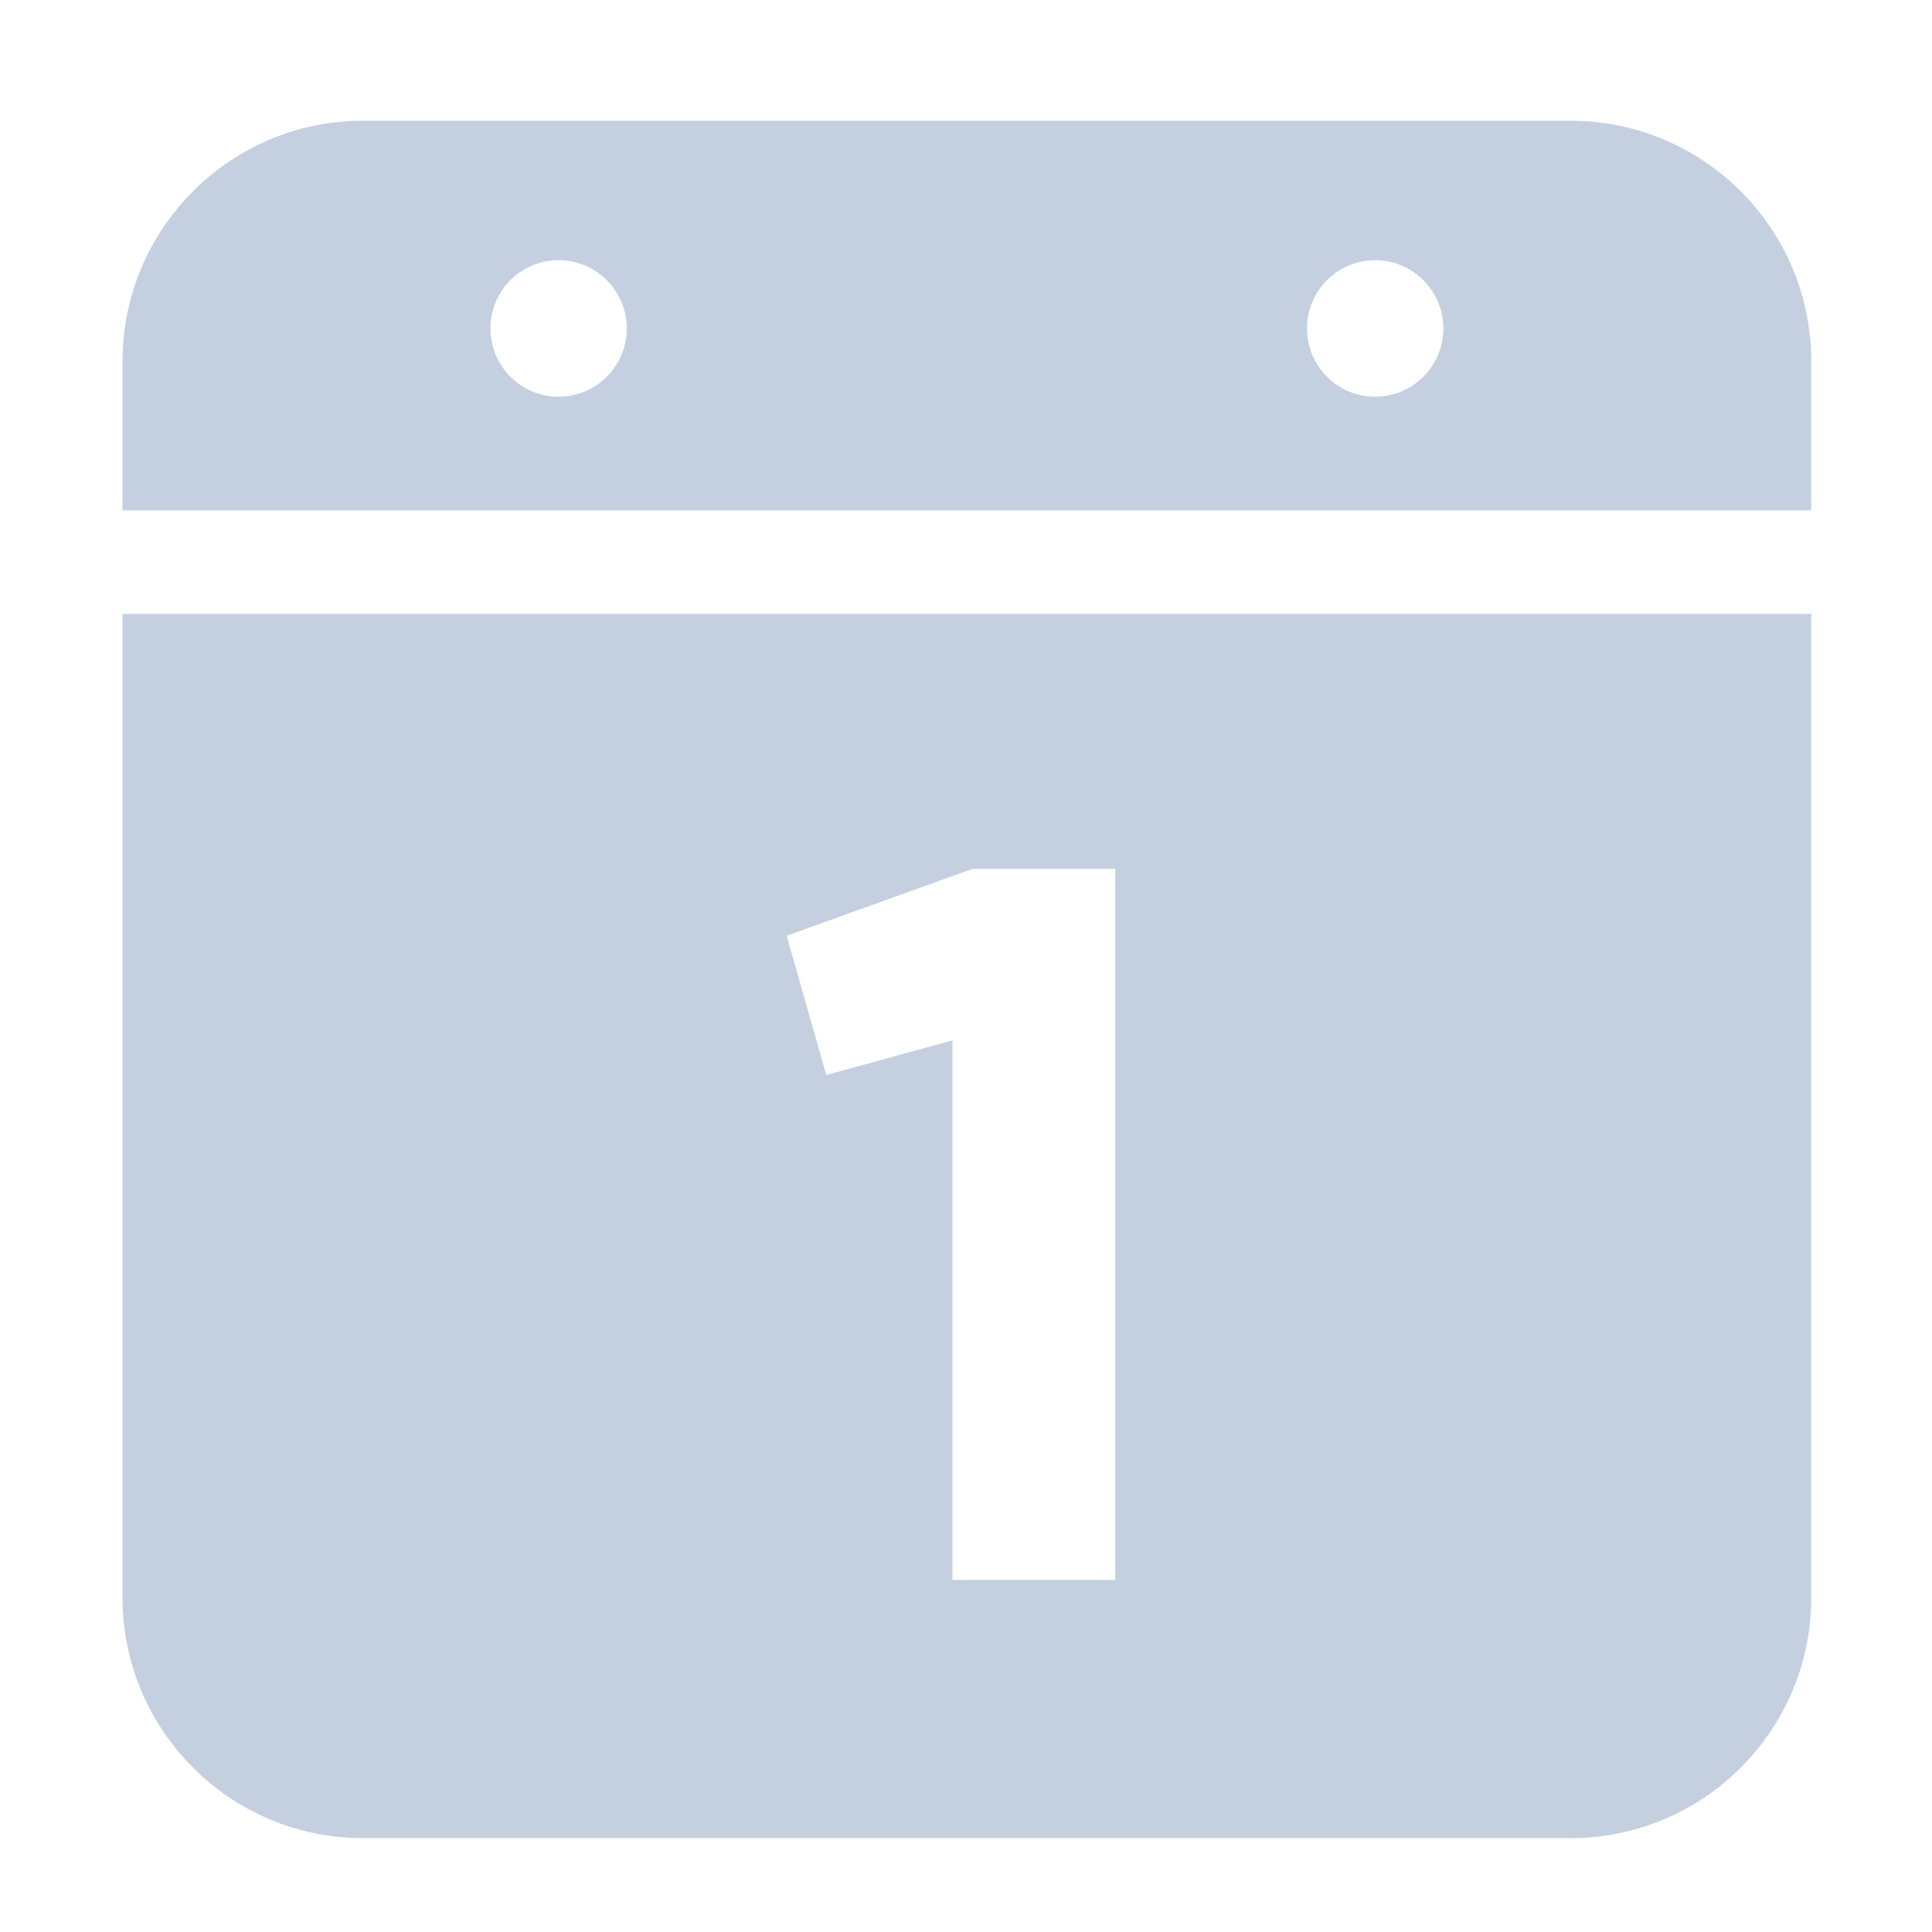 <svg width="12" height="12" viewBox="0 0 12 12" fill="none" xmlns="http://www.w3.org/2000/svg">
<path fill-rule="evenodd" clip-rule="evenodd" d="M2.254 0.75H9.756C10.58 0.75 11.25 1.42 11.25 2.244V3.17H0.761V2.244C0.761 1.42 1.431 0.75 2.254 0.75ZM3.046 2.04C3.046 2.274 3.235 2.464 3.469 2.464C3.703 2.464 3.893 2.274 3.893 2.04C3.893 1.806 3.703 1.616 3.469 1.616C3.235 1.616 3.046 1.806 3.046 2.04ZM8.118 2.04C8.118 2.274 8.307 2.464 8.541 2.464C8.775 2.464 8.965 2.274 8.965 2.04C8.965 1.806 8.775 1.616 8.541 1.616C8.307 1.616 8.118 1.806 8.118 2.04ZM0.761 3.813V9.923C0.761 10.747 1.431 11.417 2.254 11.417H9.756C10.58 11.417 11.25 10.747 11.25 9.923V3.813H0.761ZM4.886 5.812L6.042 5.396H6.927V9.813H5.916V6.462L5.132 6.677L4.886 5.812Z" fill="#C4CFE0"/>
</svg>
